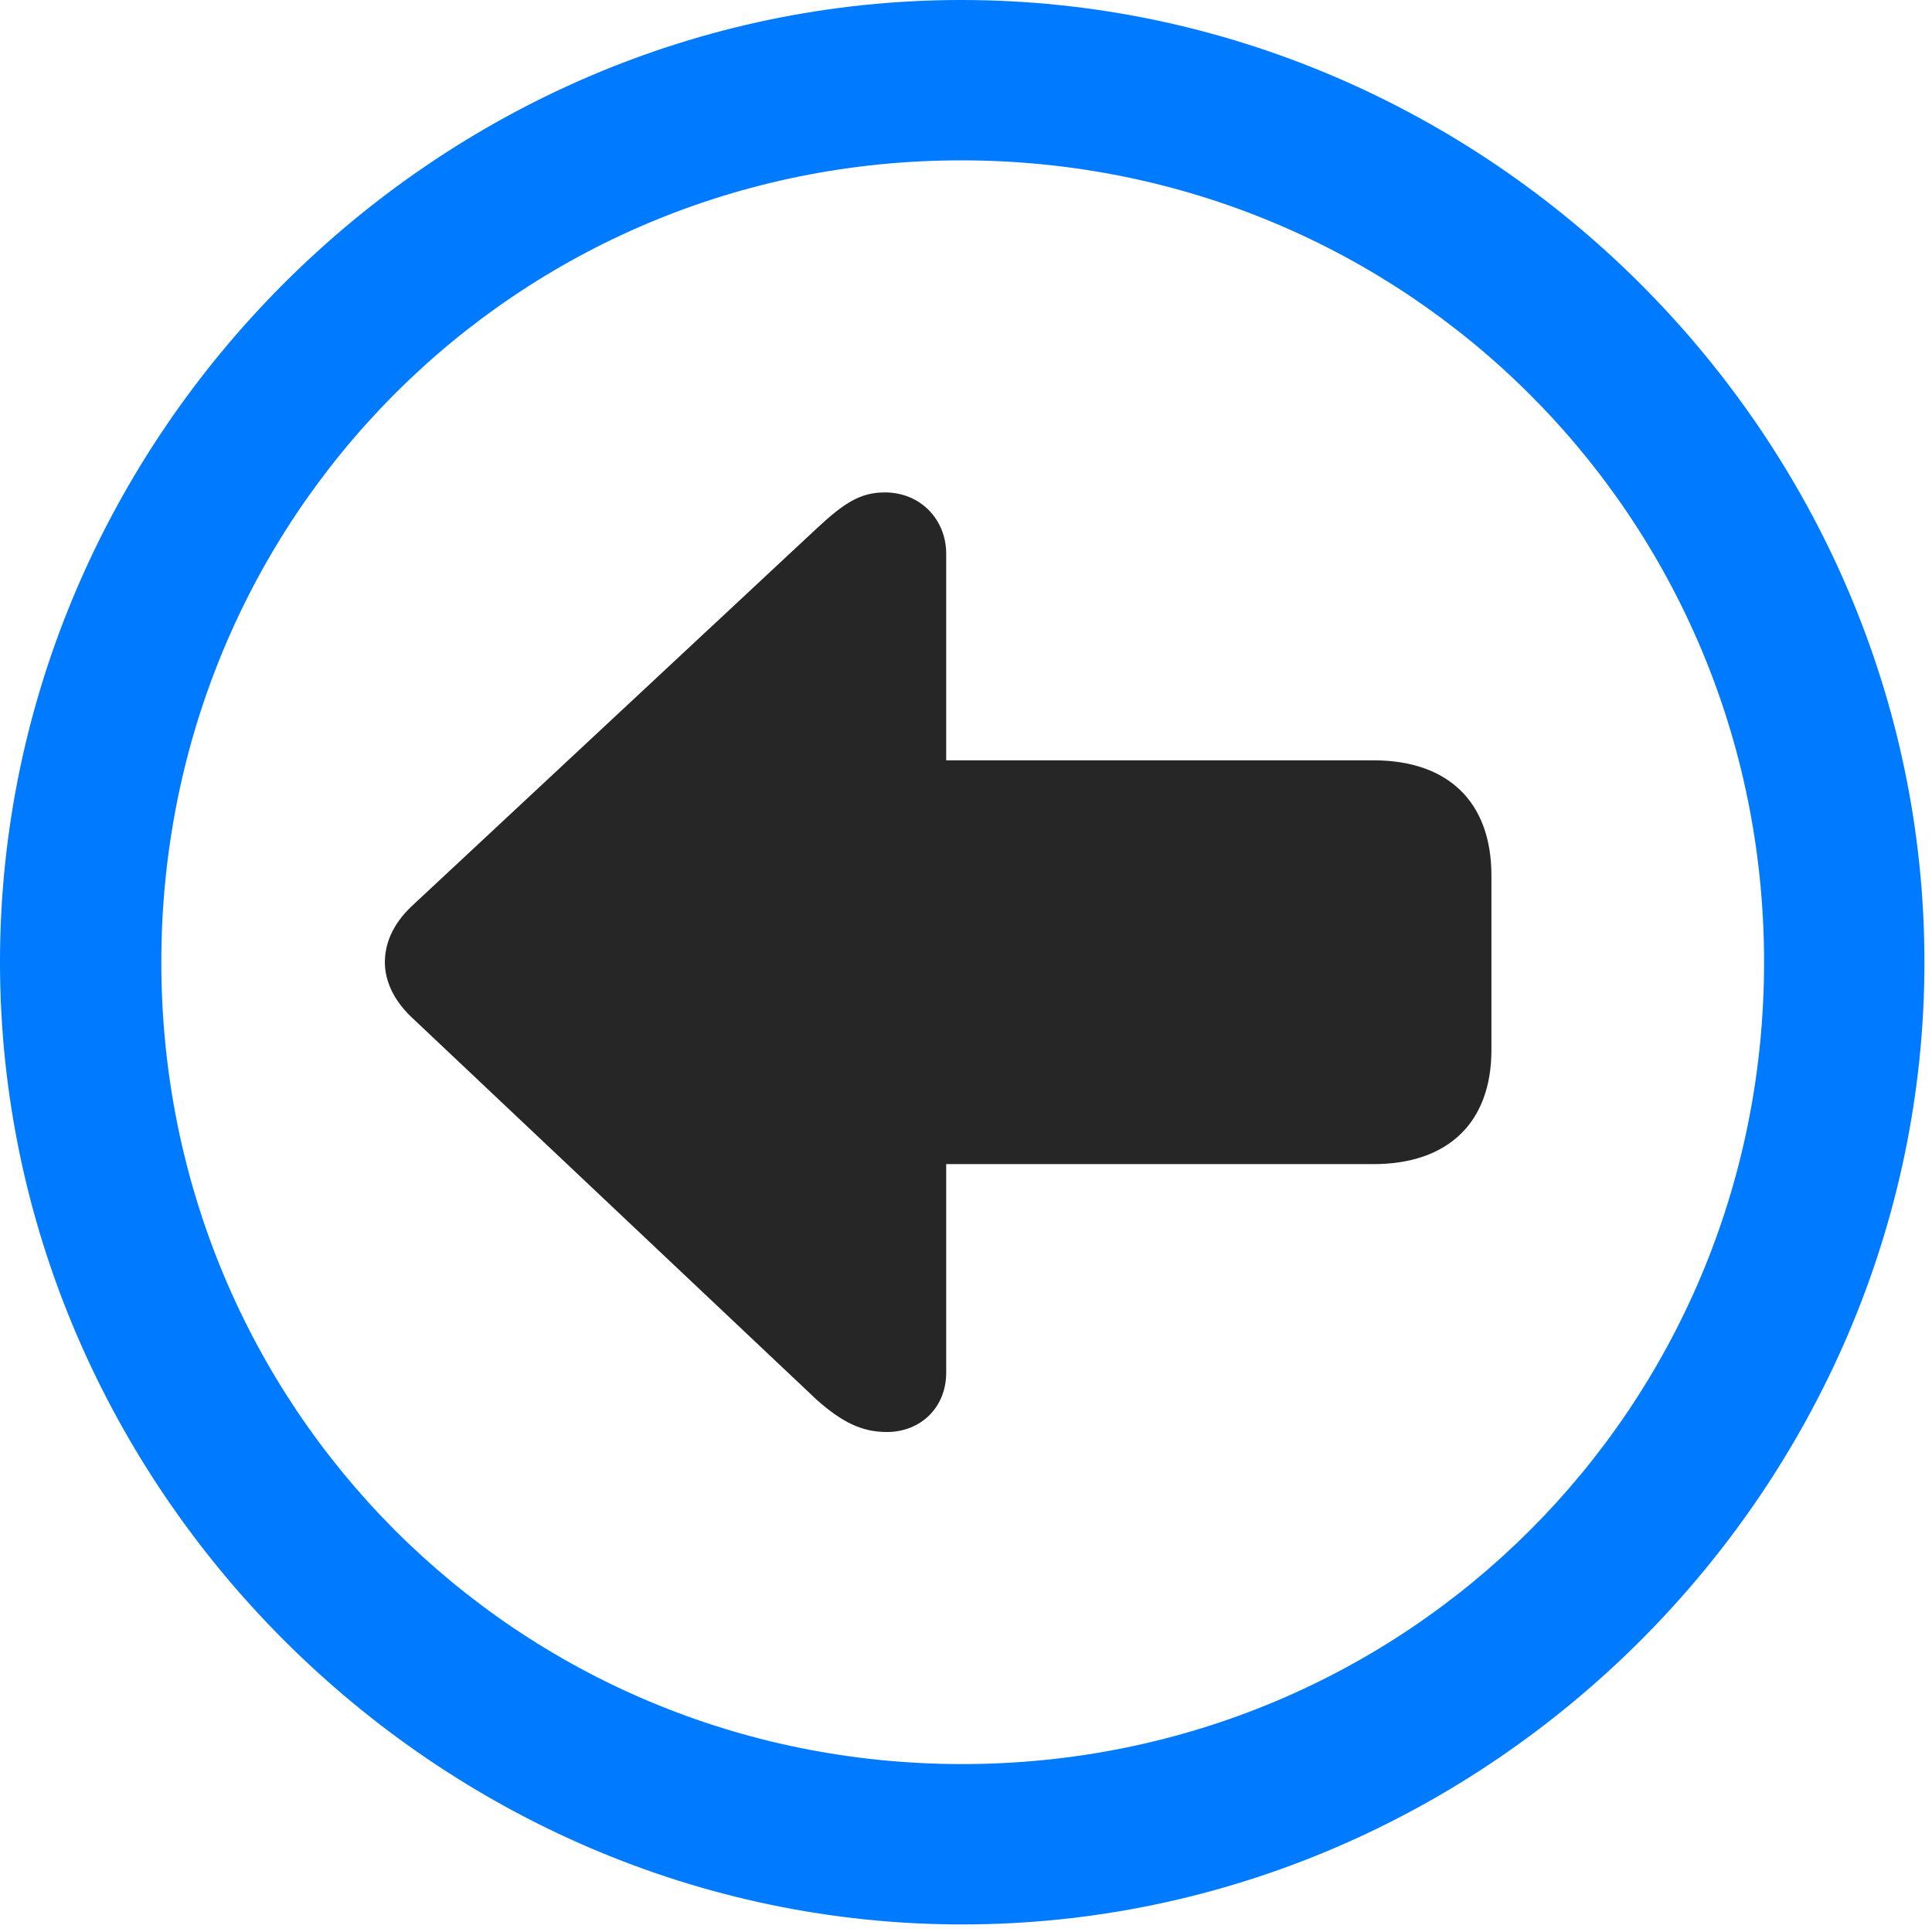 <svg width="24" height="24" viewBox="0 0 24 24" fill="none" xmlns="http://www.w3.org/2000/svg">
<path d="M11.953 23.906C18.492 23.906 23.906 18.48 23.906 11.953C23.906 5.414 18.48 0 11.941 0C5.414 0 0 5.414 0 11.953C0 18.48 5.426 23.906 11.953 23.906ZM11.953 21.914C6.422 21.914 2.004 17.484 2.004 11.953C2.004 6.422 6.41 1.992 11.941 1.992C17.473 1.992 21.914 6.422 21.914 11.953C21.914 17.484 17.484 21.914 11.953 21.914Z" fill="#007AFF"/>
<path d="M4.781 11.953C4.781 12.152 4.863 12.398 5.109 12.633L10.148 17.391C10.453 17.66 10.699 17.789 11.016 17.789C11.438 17.789 11.754 17.484 11.754 17.051V14.461H17.062C17.988 14.461 18.527 13.945 18.527 13.043V10.875C18.527 9.961 17.988 9.445 17.062 9.445H11.754V6.879C11.754 6.457 11.438 6.117 10.992 6.117C10.688 6.117 10.488 6.246 10.148 6.562L5.109 11.262C4.863 11.496 4.781 11.742 4.781 11.953Z" fill="black" fill-opacity="0.85"/>
</svg>
